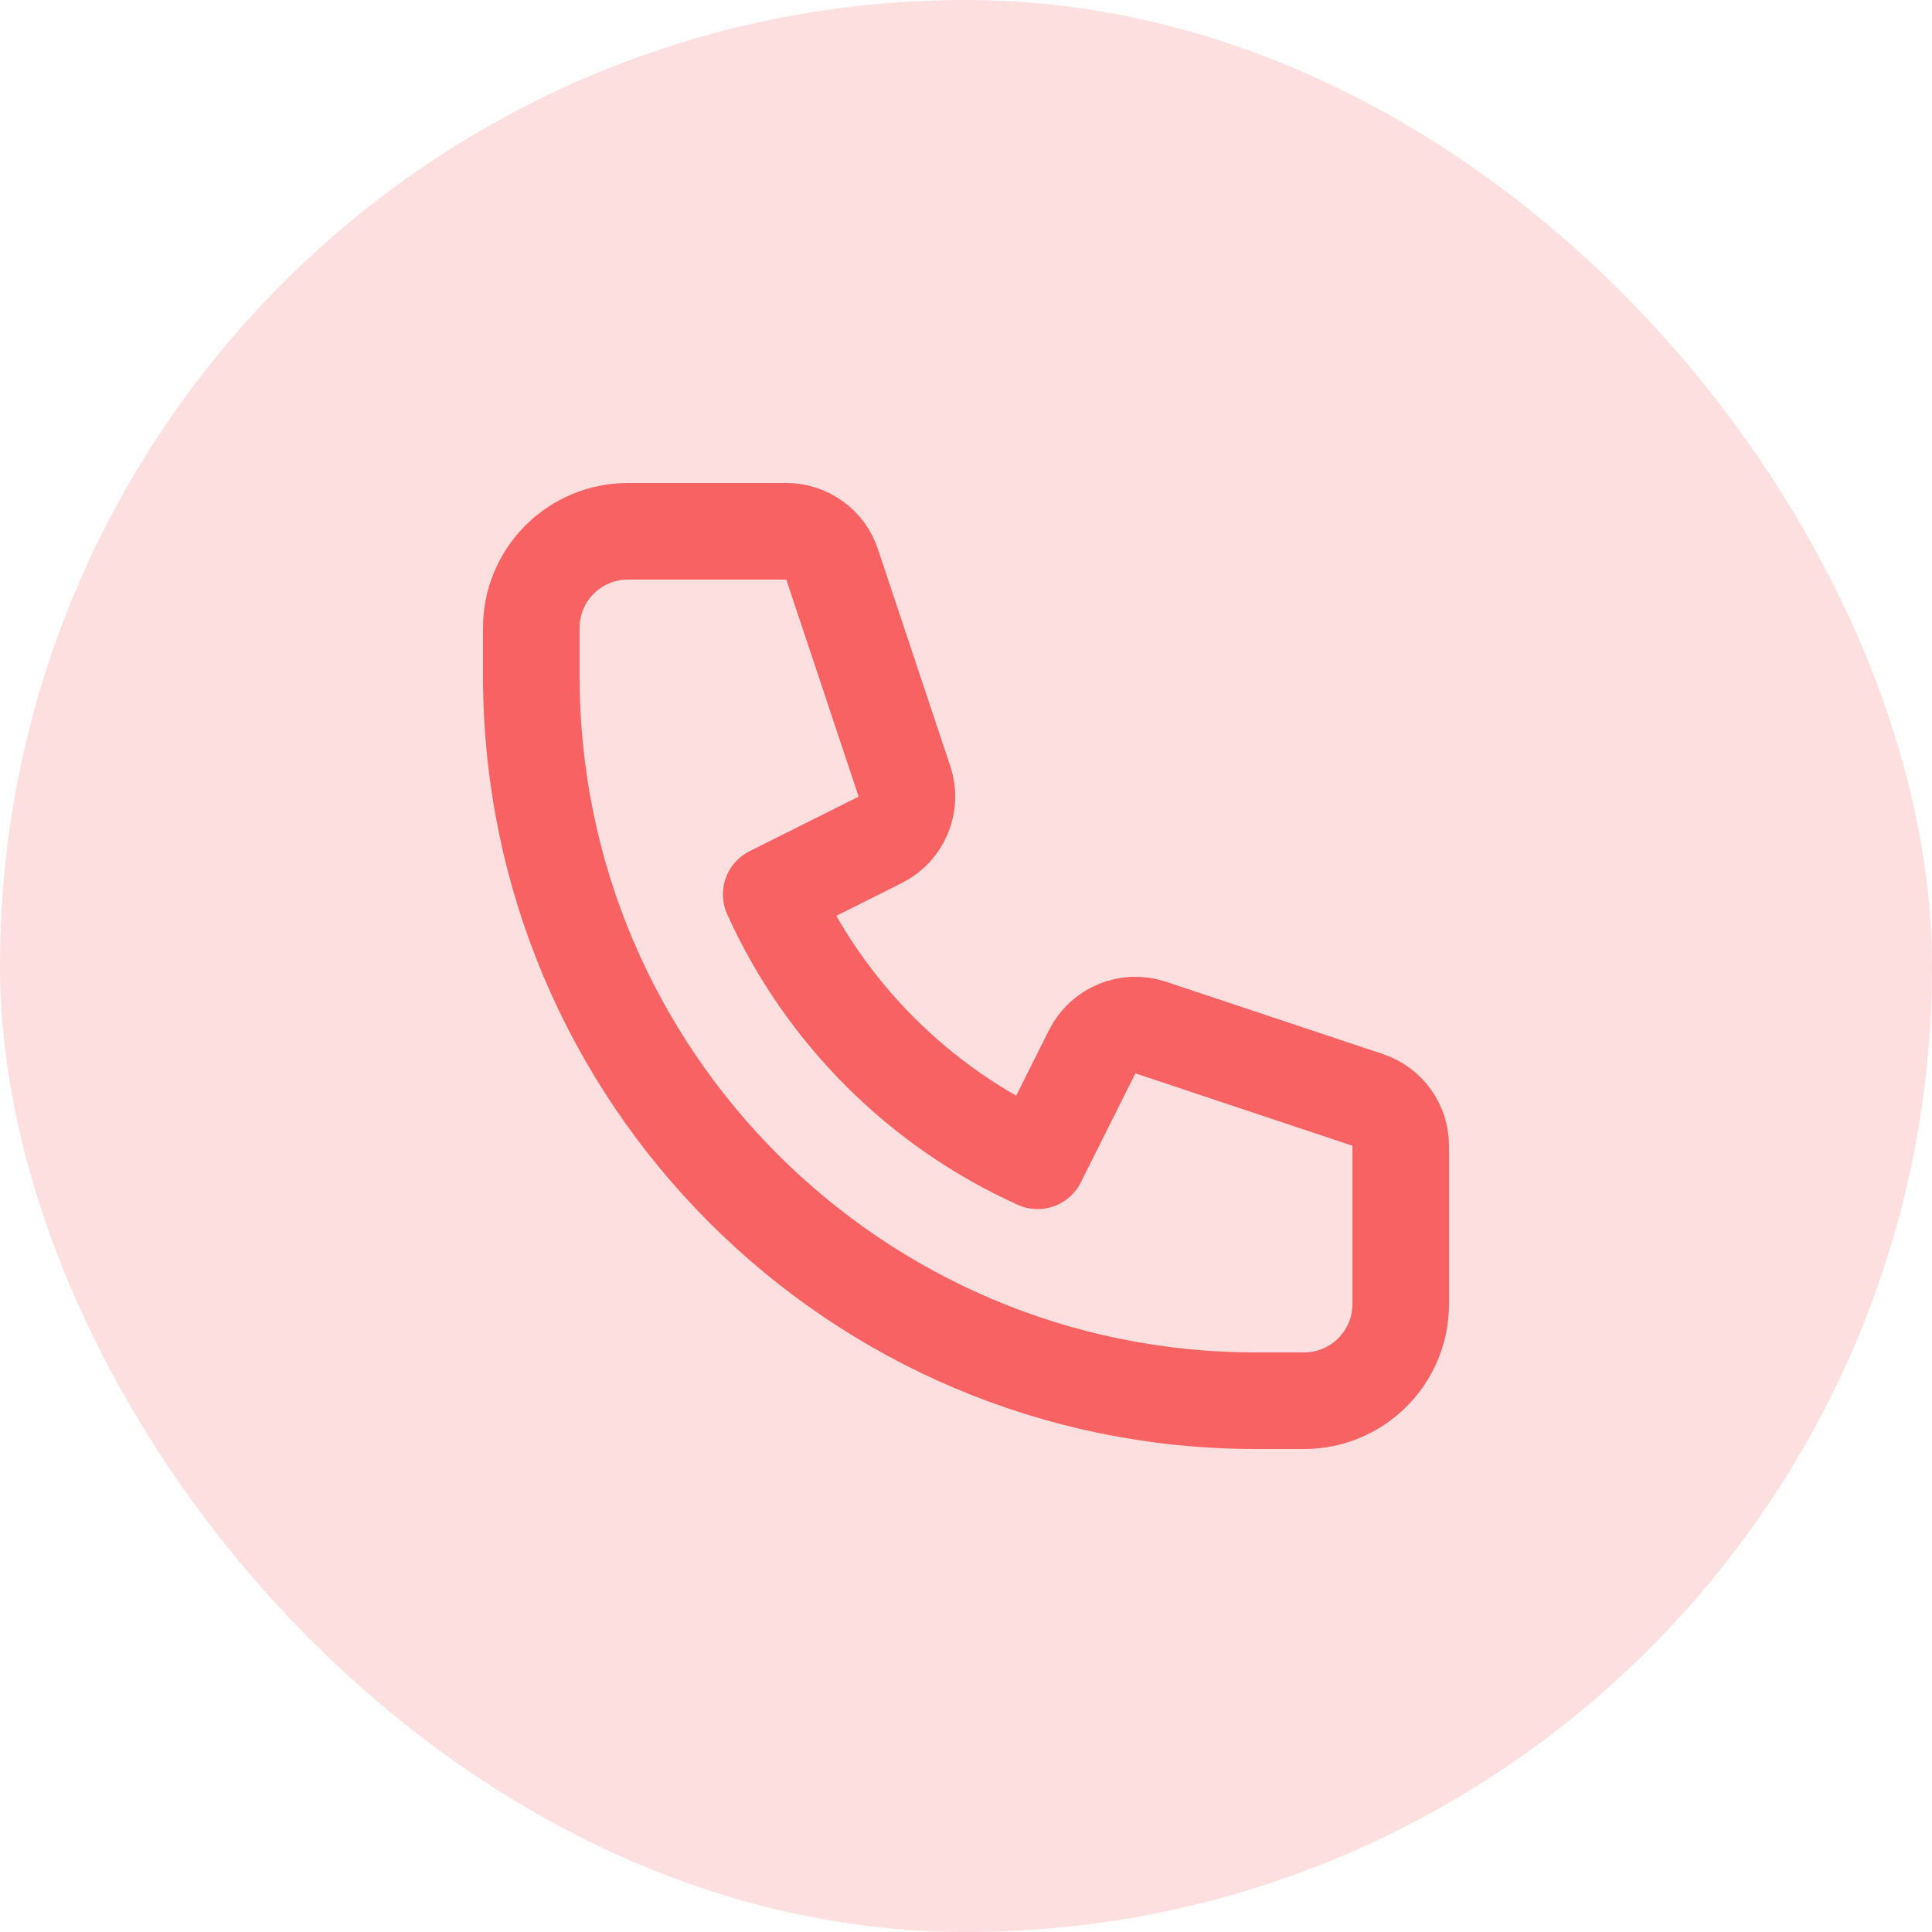<svg width="40" height="40" viewBox="0 0 40 40" fill="none" xmlns="http://www.w3.org/2000/svg">
<rect width="40" height="40" rx="20" fill="#F96262" fill-opacity="0.2"/>
<path d="M11 13C11 11.895 11.895 11 13 11H16.279C16.71 11 17.092 11.275 17.228 11.684L18.726 16.177C18.883 16.649 18.669 17.165 18.224 17.388L15.967 18.517C17.069 20.961 19.039 22.931 21.483 24.033L22.612 21.776C22.835 21.331 23.351 21.117 23.823 21.274L28.316 22.772C28.725 22.908 29 23.29 29 23.721V27C29 28.105 28.105 29 27 29H26C17.716 29 11 22.284 11 14V13Z" stroke="#F96262" stroke-width="2" stroke-linecap="round" stroke-linejoin="round"/>
</svg>
